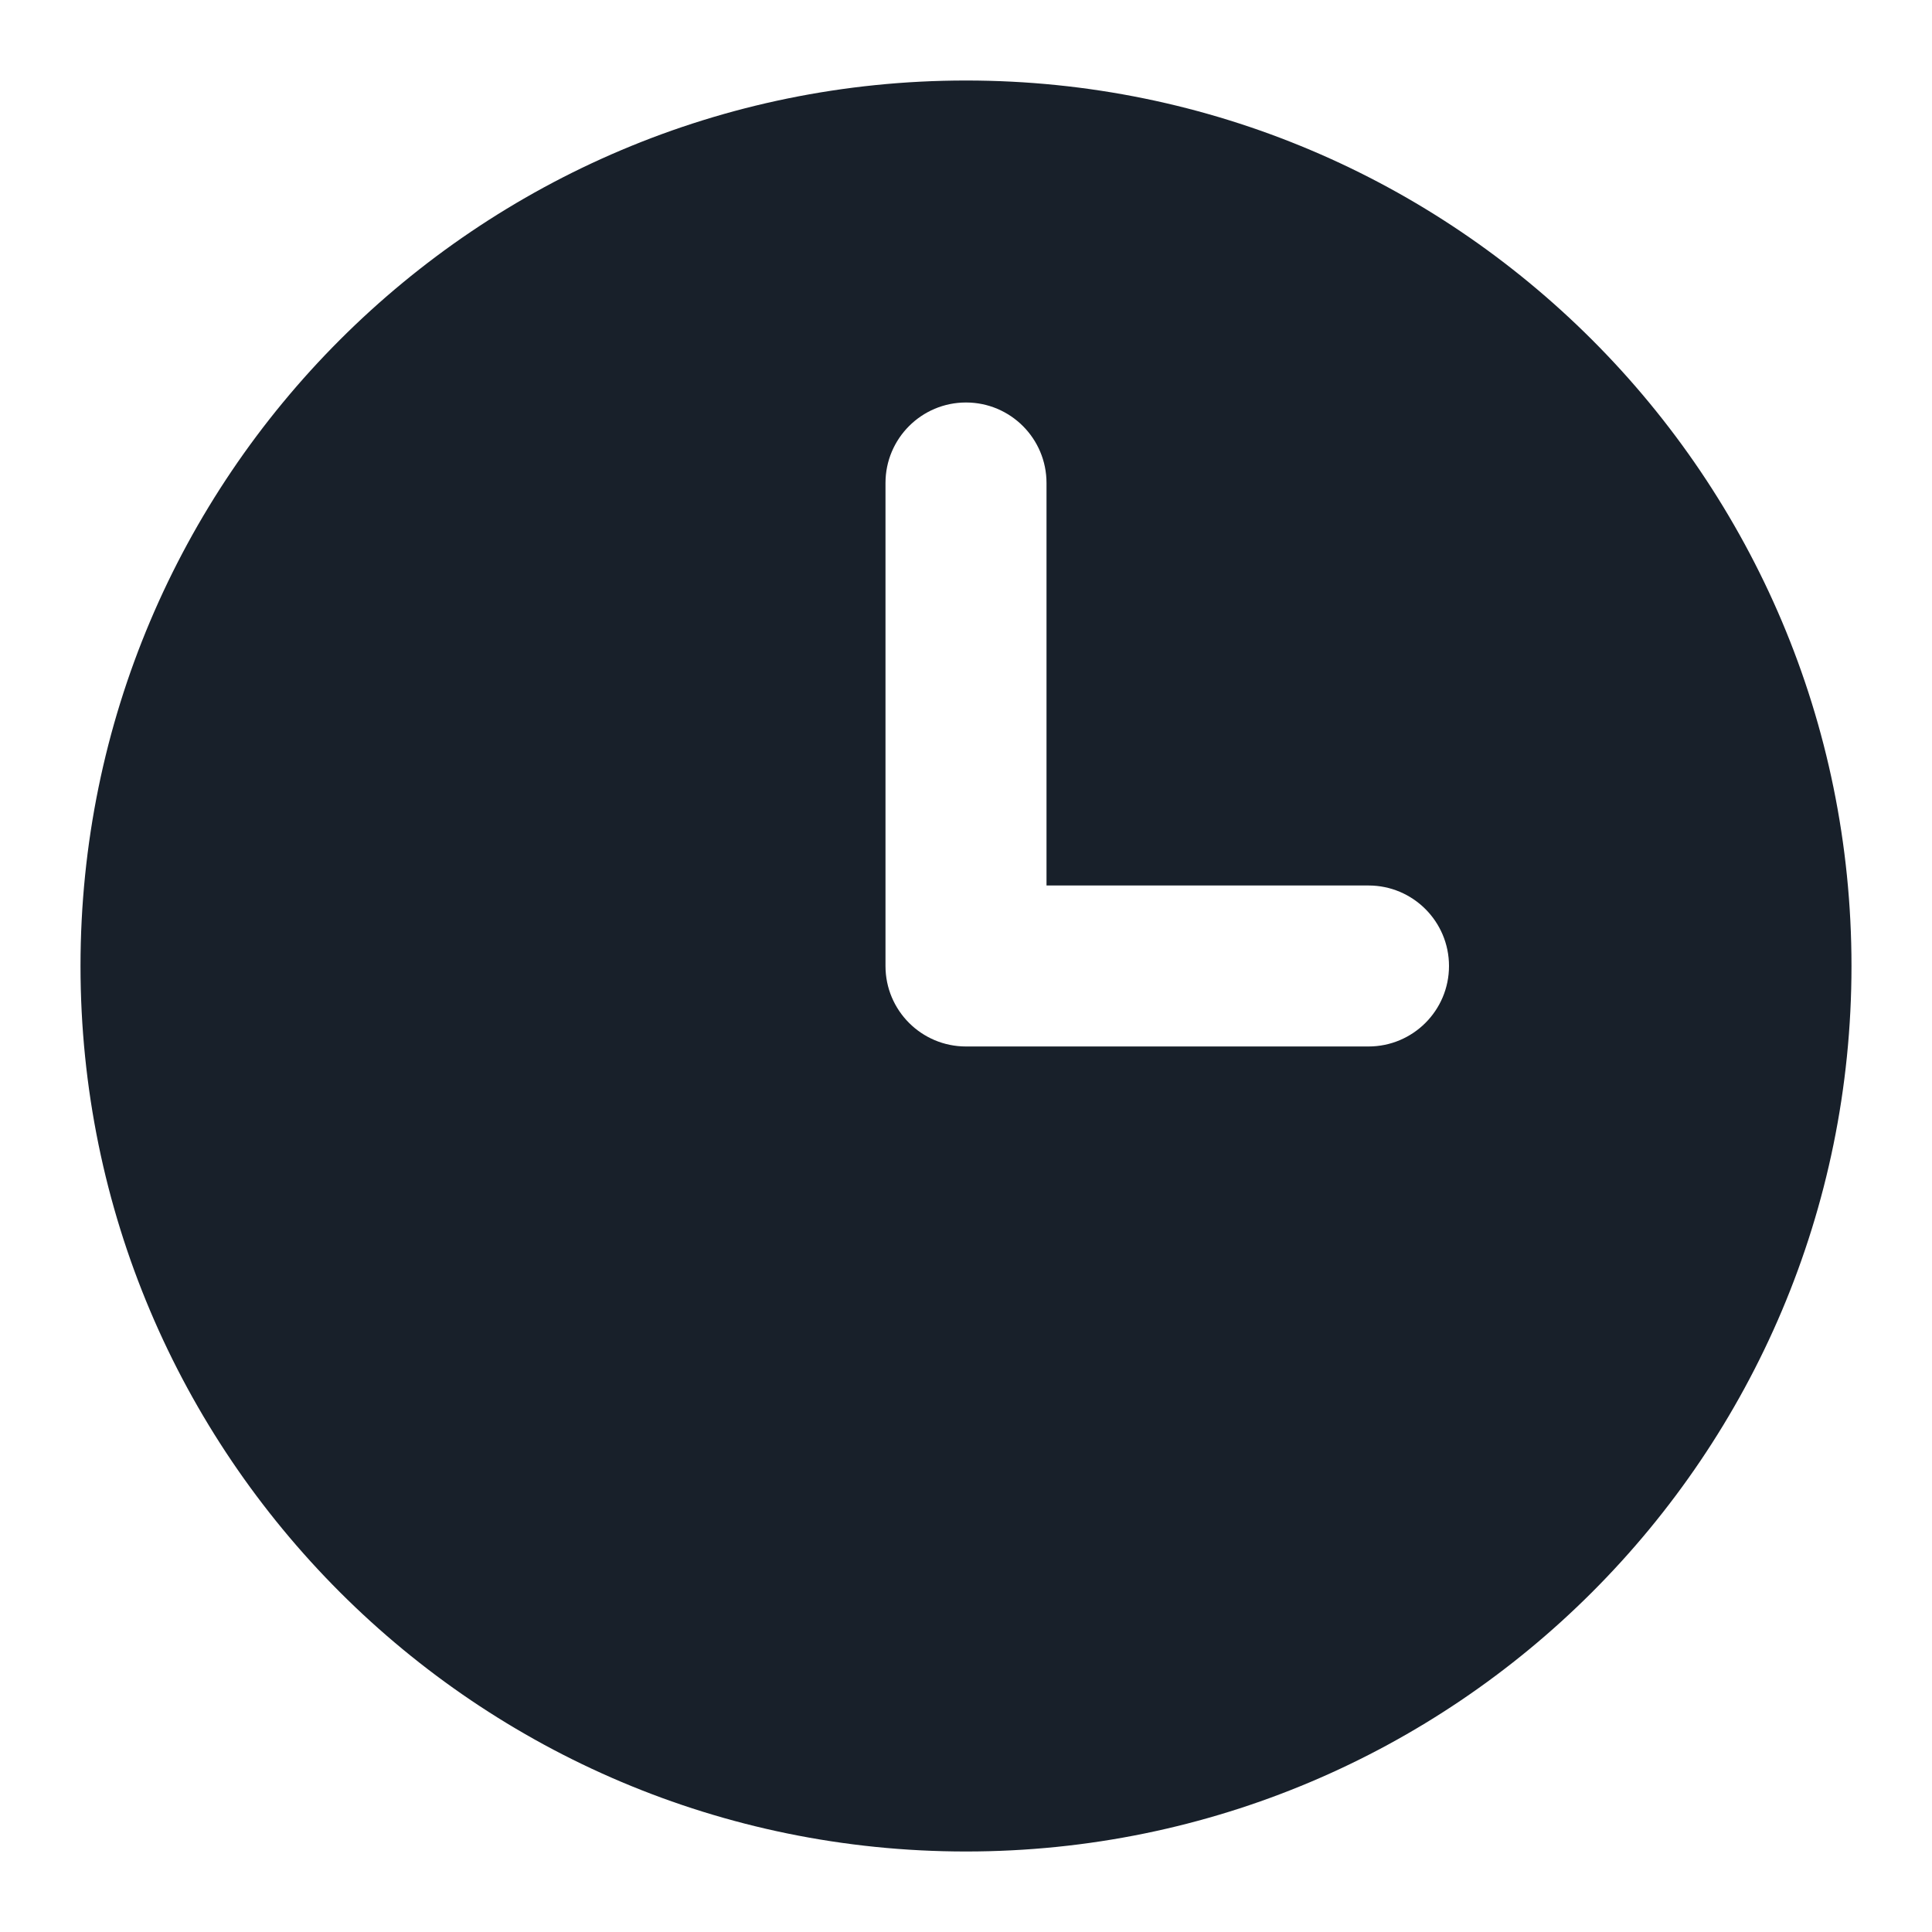 <svg width="64" height="64" viewBox="0 0 64 64" fill="none" xmlns="http://www.w3.org/2000/svg">
<path fill-rule="evenodd" clip-rule="evenodd" d="M61.333 32C61.333 48.2 48.2 61.333 32 61.333C15.8 61.333 2.667 48.2 2.667 32C2.667 15.8 15.8 2.667 32 2.667C48.2 2.667 61.333 15.8 61.333 32ZM32 13.333C30.527 13.333 29.333 14.527 29.333 16V32C29.333 33.473 30.527 34.666 32 34.666H45.333C46.806 34.666 48 33.473 48 32C48 30.527 46.806 29.333 45.333 29.333H34.667V16C34.667 14.527 33.473 13.333 32 13.333Z" fill="#18202A"/>
</svg>
